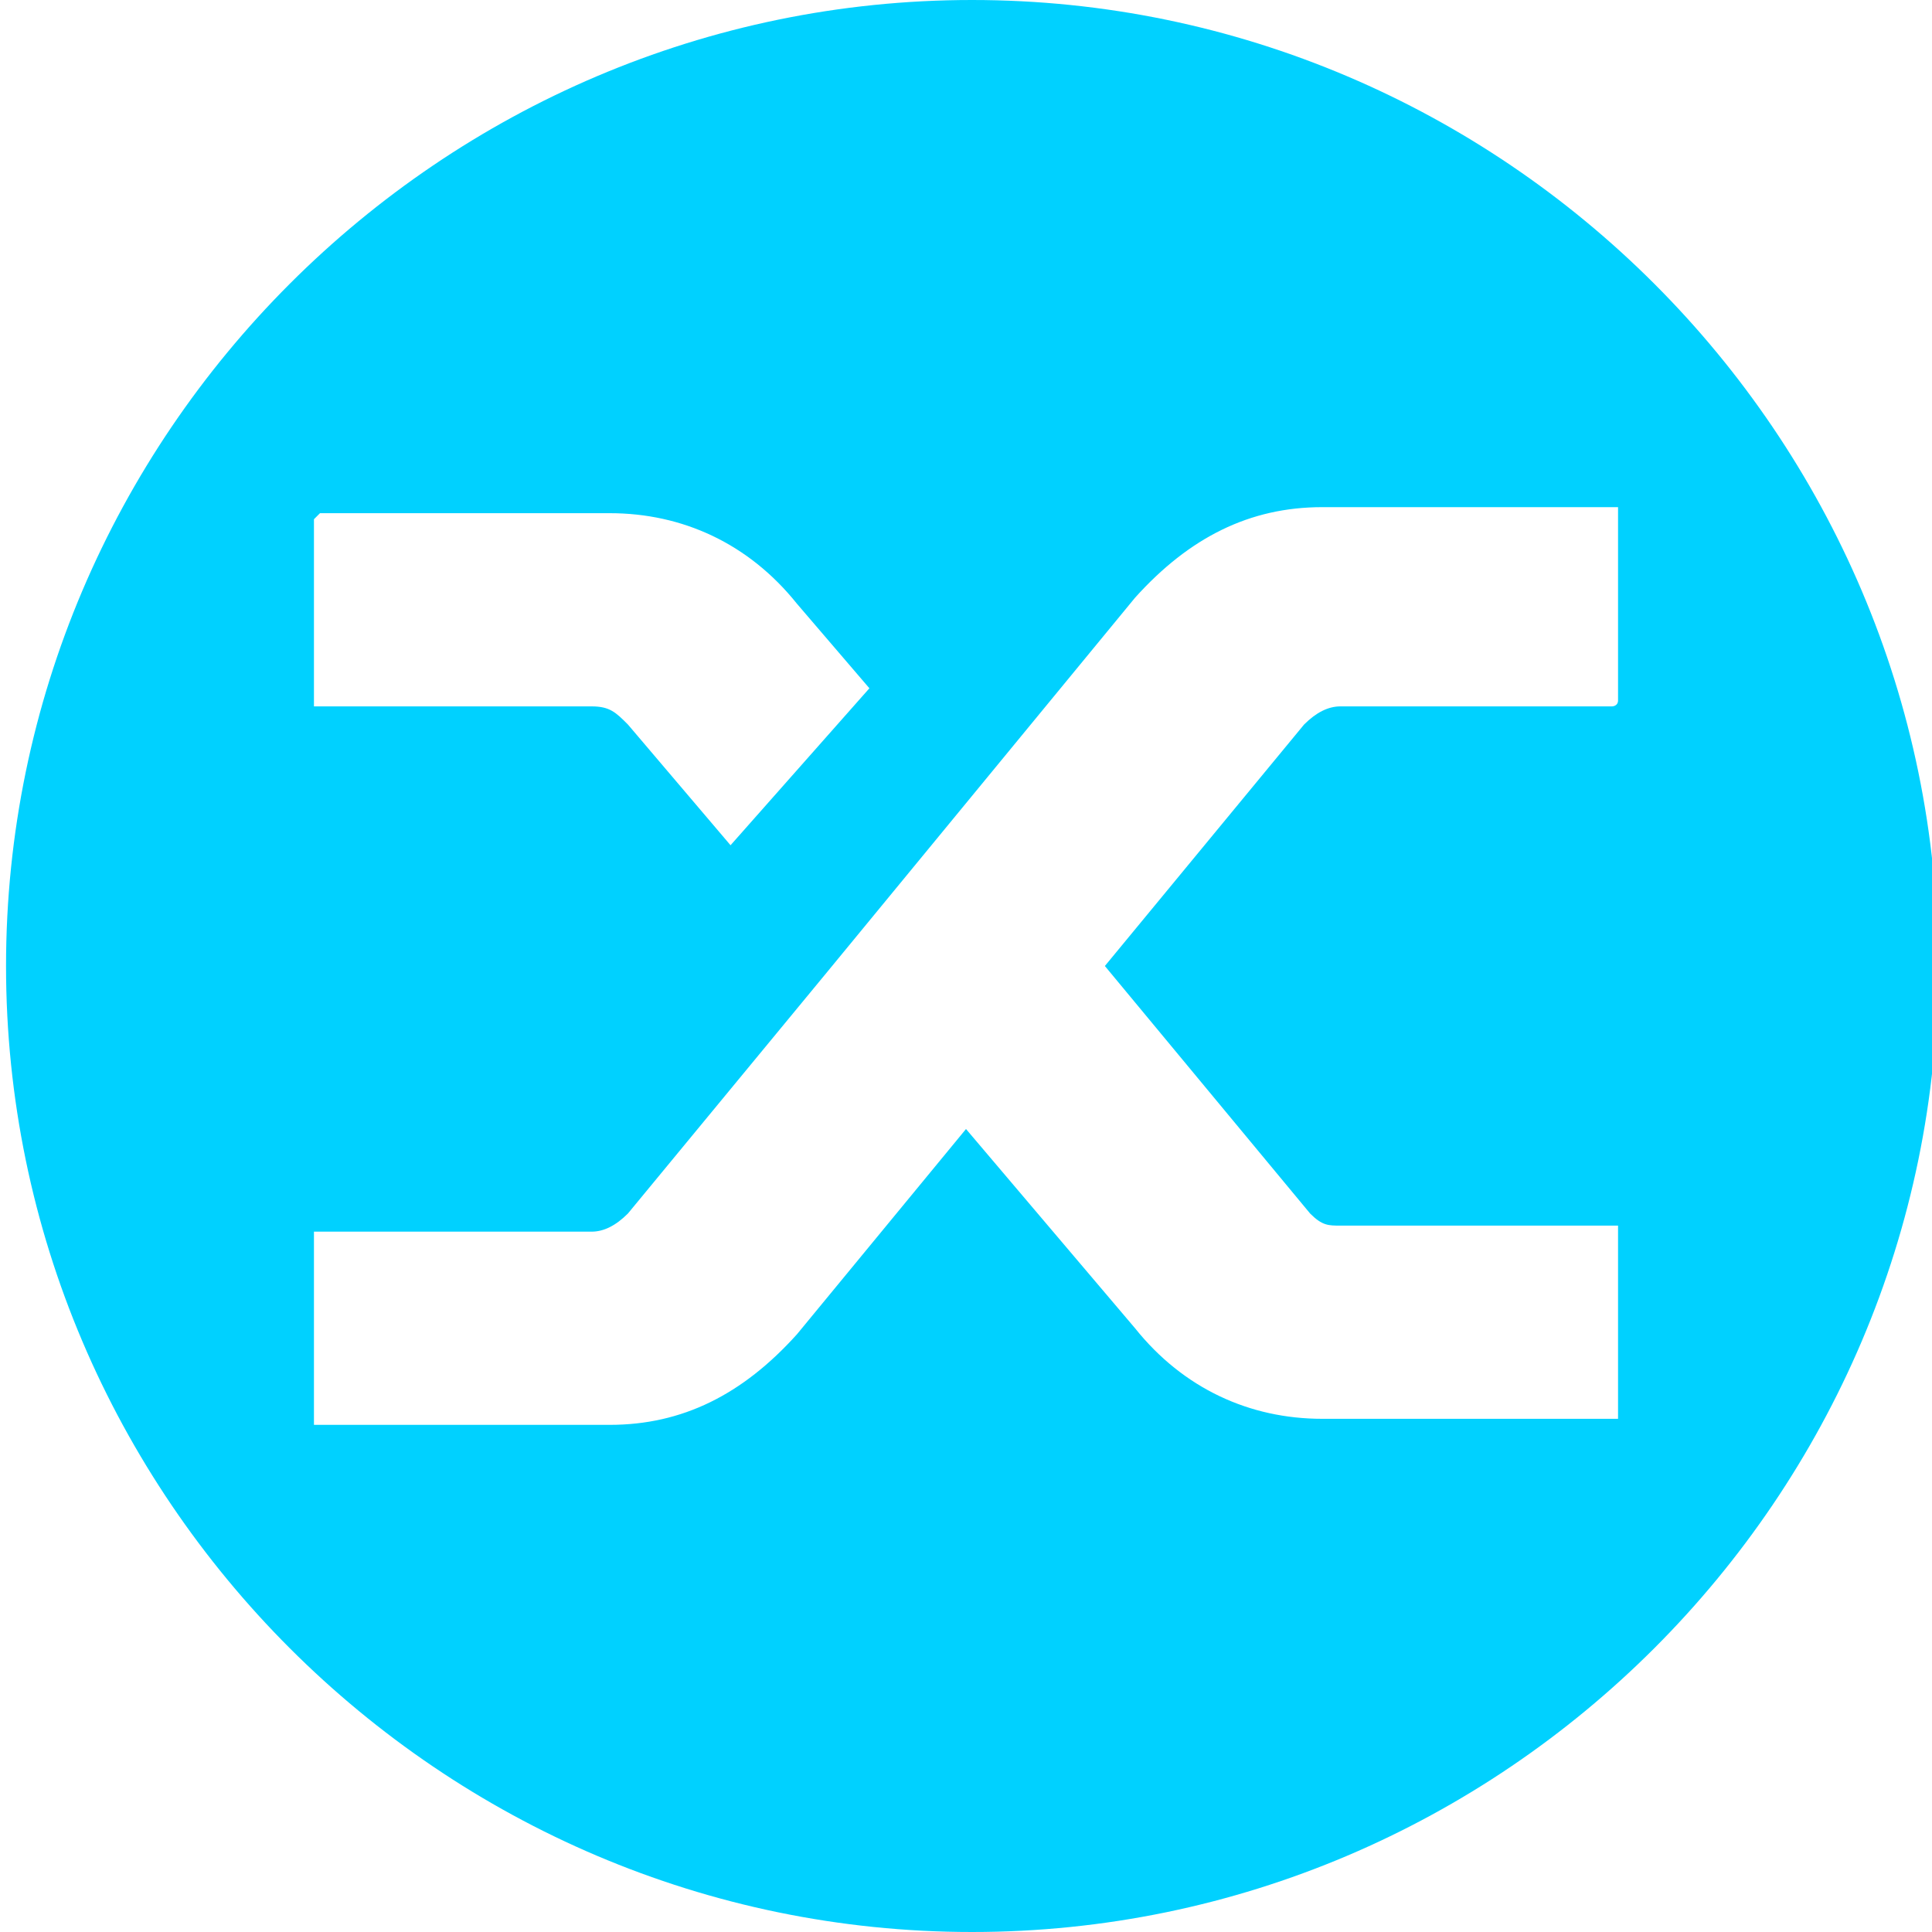<!-- Generated by IcoMoon.io -->
<svg version="1.1" xmlns="http://www.w3.org/2000/svg" width="32" height="32" viewBox="0 0 32 32">
<title>snx</title>
<path fill="#00d1ff" d="M16.1 0c-8.8 0-16 7.2-16 16s7.2 16 16 16 16-7.2 16-16-7.2-16-16-16zM5.2 8.6c0-0.1 0-0.1 0 0l0.1-0.1h4.8c1.2 0 2.3 0.5 3.1 1.5l1.2 1.4-2.3 2.6-1.7-2c-0.2-0.2-0.3-0.3-0.6-0.3h-4.6v-3.1zM26.8 11.6c0 0.1-0.1 0.1-0.1 0.1h-4.5c-0.2 0-0.4 0.1-0.6 0.3l-3.3 4 3.4 4.1c0.2 0.2 0.3 0.2 0.5 0.2h4.6v3.2h-4.9c-1.2 0-2.3-0.5-3.1-1.5l-2.8-3.3-2.8 3.4c-0.9 1-1.9 1.5-3.1 1.5h-4.9v-3.2h4.6c0.2 0 0.4-0.1 0.6-0.3l3.3-4 5.1-6.2c0.9-1 1.9-1.5 3.1-1.5h4.9v3.2z"></path>
</svg>
